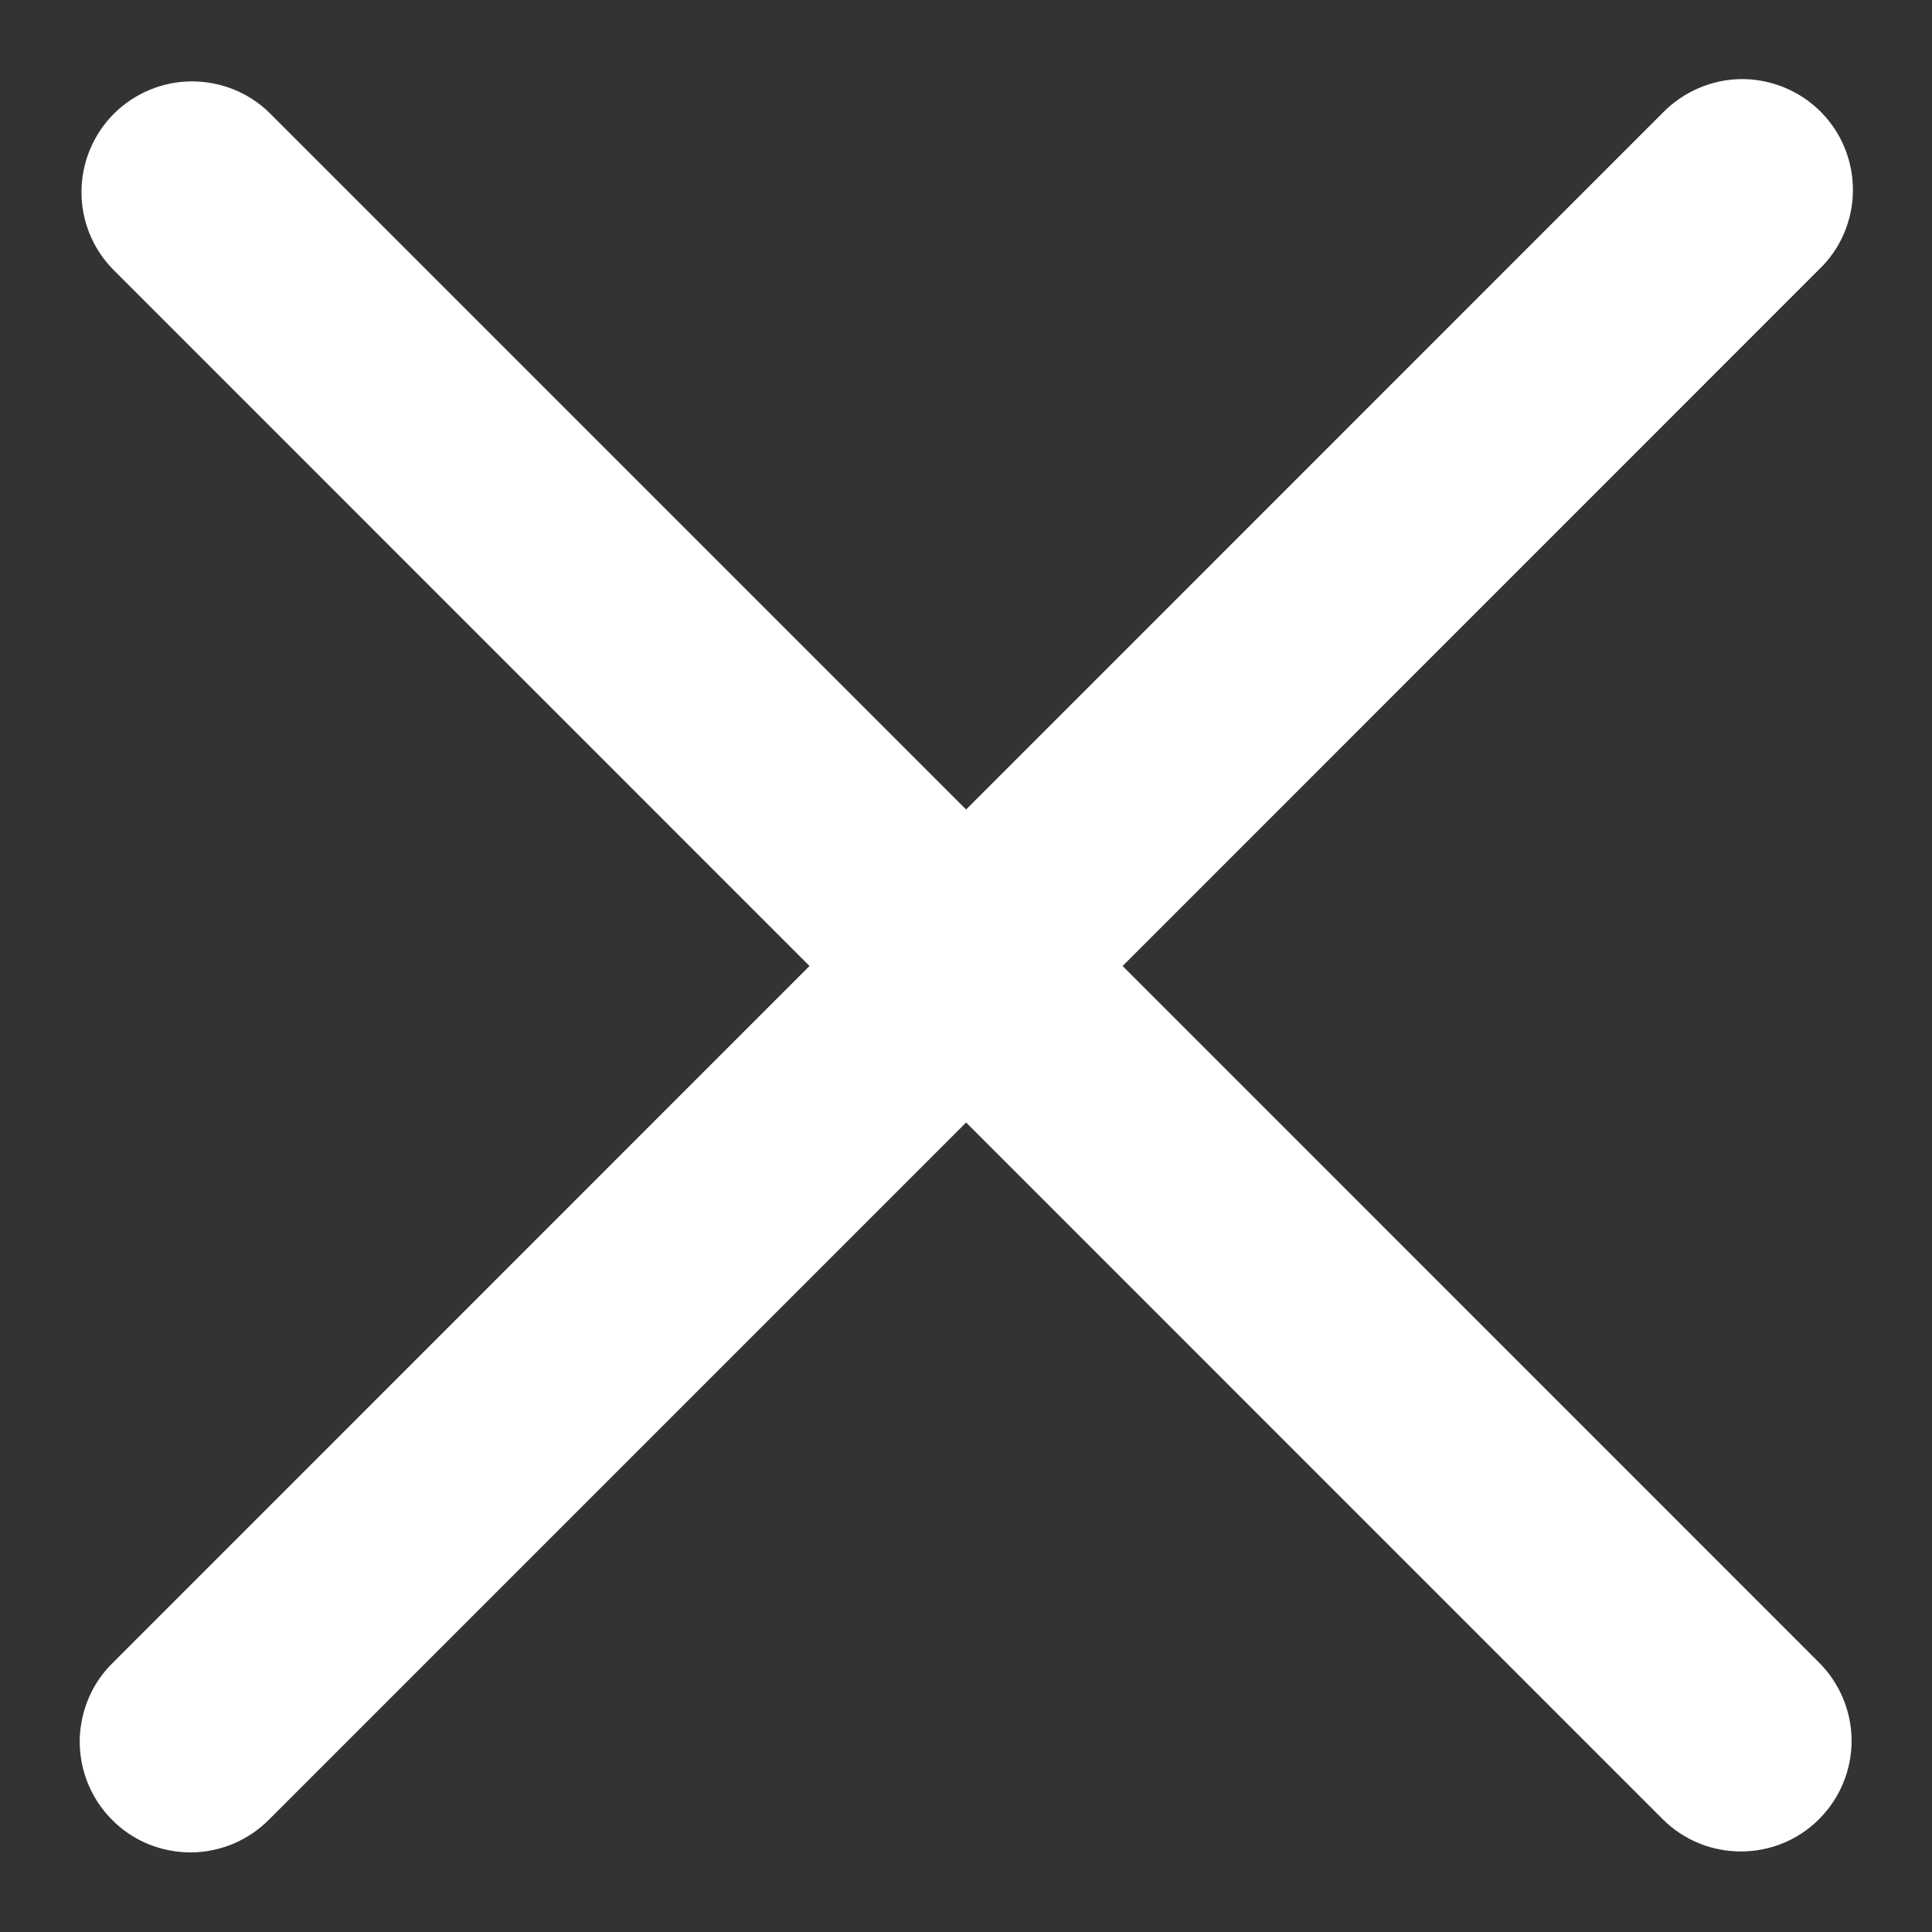 <svg width="16" height="16" viewBox="0 0 16 16" fill="none" xmlns="http://www.w3.org/2000/svg">
<rect x="0" y="0" width="16" height="16" fill="#333333" stroke="none"/>
<path d="M9.297 8L15.065 2.231C15.153 2.147 15.223 2.046 15.271 1.934C15.319 1.822 15.344 1.702 15.345 1.58C15.346 1.458 15.323 1.338 15.277 1.225C15.231 1.112 15.163 1.01 15.077 0.924C14.991 0.838 14.888 0.77 14.776 0.724C14.663 0.678 14.542 0.654 14.421 0.655C14.299 0.656 14.179 0.682 14.067 0.73C13.955 0.778 13.854 0.848 13.769 0.935L8.001 6.704L2.232 0.935C2.06 0.766 1.828 0.673 1.586 0.674C1.345 0.675 1.114 0.772 0.943 0.942C0.773 1.113 0.676 1.344 0.675 1.585C0.673 1.827 0.767 2.059 0.936 2.231L6.704 8L0.936 13.769C0.849 13.853 0.78 13.954 0.733 14.066C0.686 14.178 0.661 14.298 0.66 14.419C0.66 14.54 0.683 14.66 0.729 14.772C0.775 14.884 0.843 14.986 0.929 15.072C1.014 15.158 1.116 15.226 1.228 15.272C1.341 15.318 1.461 15.341 1.582 15.341C1.703 15.34 1.823 15.315 1.935 15.268C2.046 15.22 2.148 15.151 2.232 15.065L8.001 9.296L13.769 15.065C13.948 15.244 14.183 15.333 14.417 15.333C14.652 15.333 14.887 15.244 15.065 15.065C15.237 14.893 15.334 14.66 15.334 14.417C15.334 14.174 15.237 13.941 15.065 13.769L9.297 8Z" fill="white"/>
</svg>
